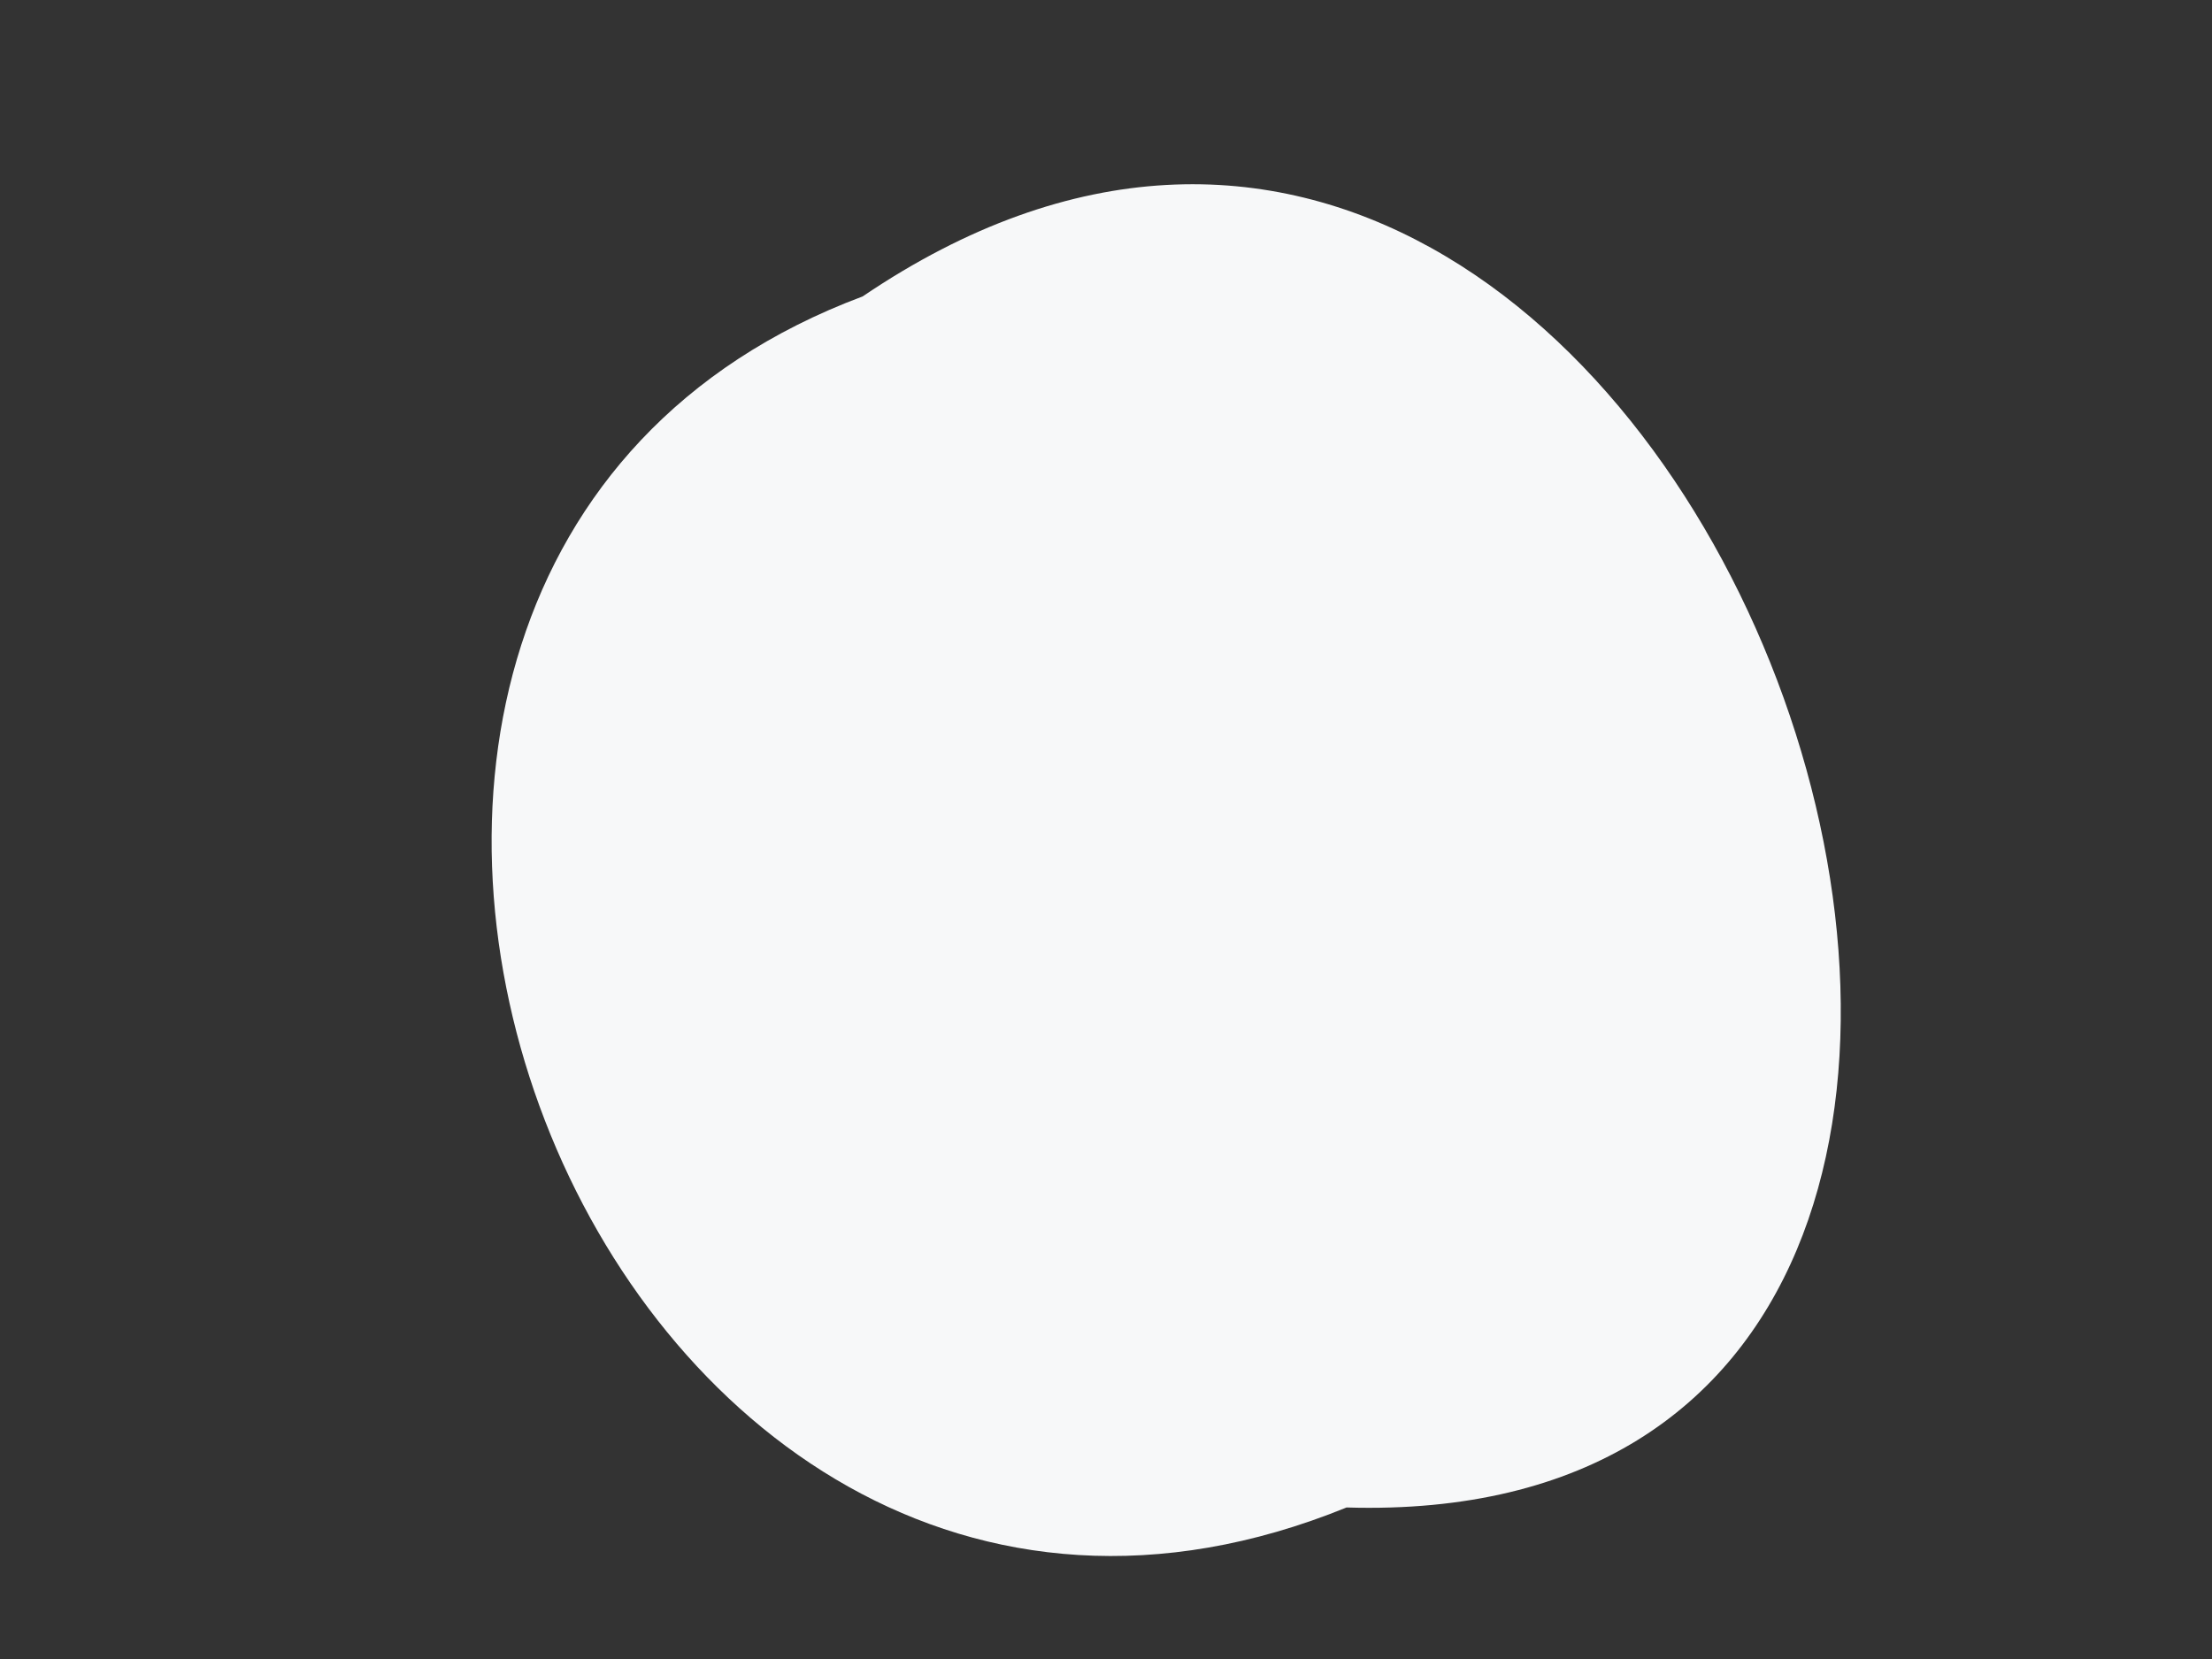<svg xmlns="http://www.w3.org/2000/svg" xmlns:xlink="http://www.w3.org/1999/xlink" width="4" height="3" version="1.1"><rect width="100%" height="100%" fill="#333333" stroke="none"/><g><path fill="#f7f8f9" fill-rule="nonzero" stroke="none" d="M 2.435 2.726 C 1.068 3.282 0.228 1.034 1.56 0.536 C 3.09 -0.501 4.179 2.778 2.435 2.726 Z" transform="matrix(1 0 0 1 -590 -1849 ) matrix(1 0 0 1 590 1849 )"/></g></svg>